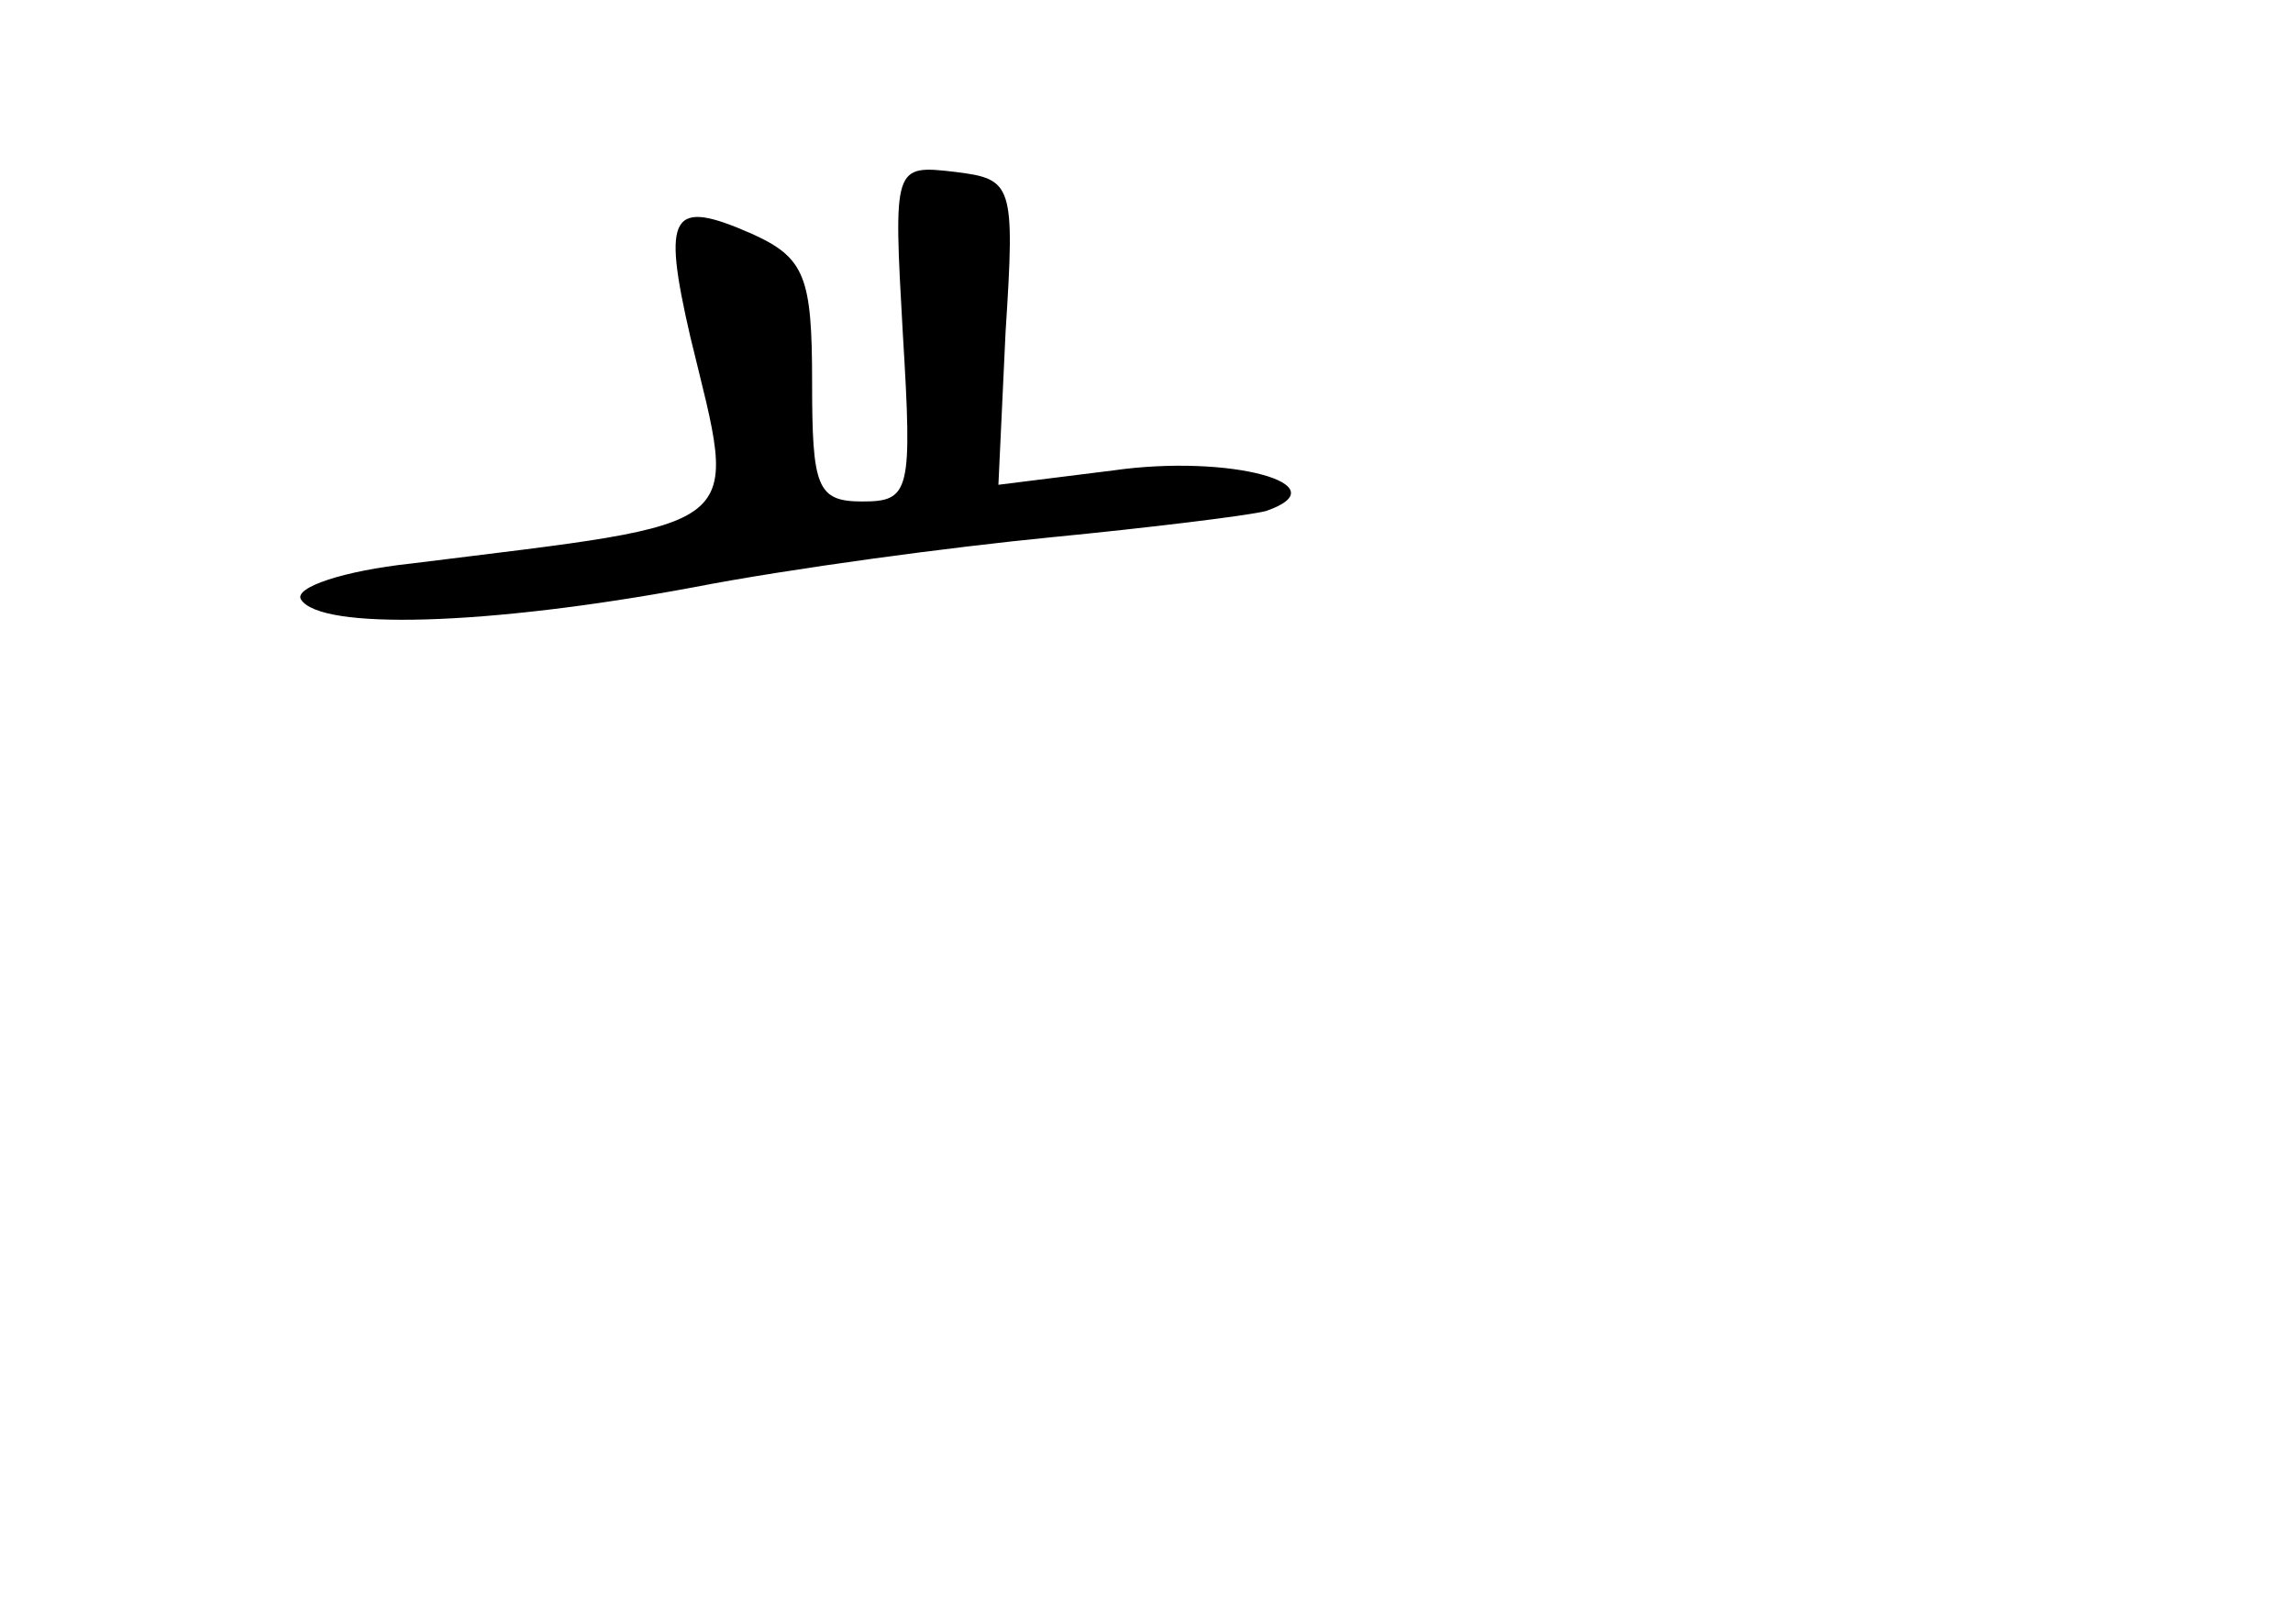 <?xml version="1.0" standalone="no"?>
<!DOCTYPE svg PUBLIC "-//W3C//DTD SVG 20010904//EN"
 "http://www.w3.org/TR/2001/REC-SVG-20010904/DTD/svg10.dtd">
<svg version="1.0" xmlns="http://www.w3.org/2000/svg"
 width="96pt" height="68pt" viewBox="0 0 96 68"
 preserveAspectRatio="xMidYMid meet">
<g transform="translate(0,68) scale(0.1,-0.1)"
fill="#000000" stroke="none">
<path d="M378 540 c4 -66 3 -70 -17 -70 -19 0 -21 6 -21 50 0 44 -3 52 -25 62
-34 15 -38 9 -26 -43 20 -83 27 -77 -117 -95 -28 -3 -49 -10 -46 -15 8 -13 78
-11 164 5 41 8 109 17 150 21 41 4 82 9 90 11 32 11 -15 24 -64 17 l-48 -6 3
64 c4 62 3 64 -21 67 -26 3 -26 3 -22 -68z"/>
</g>
</svg>

